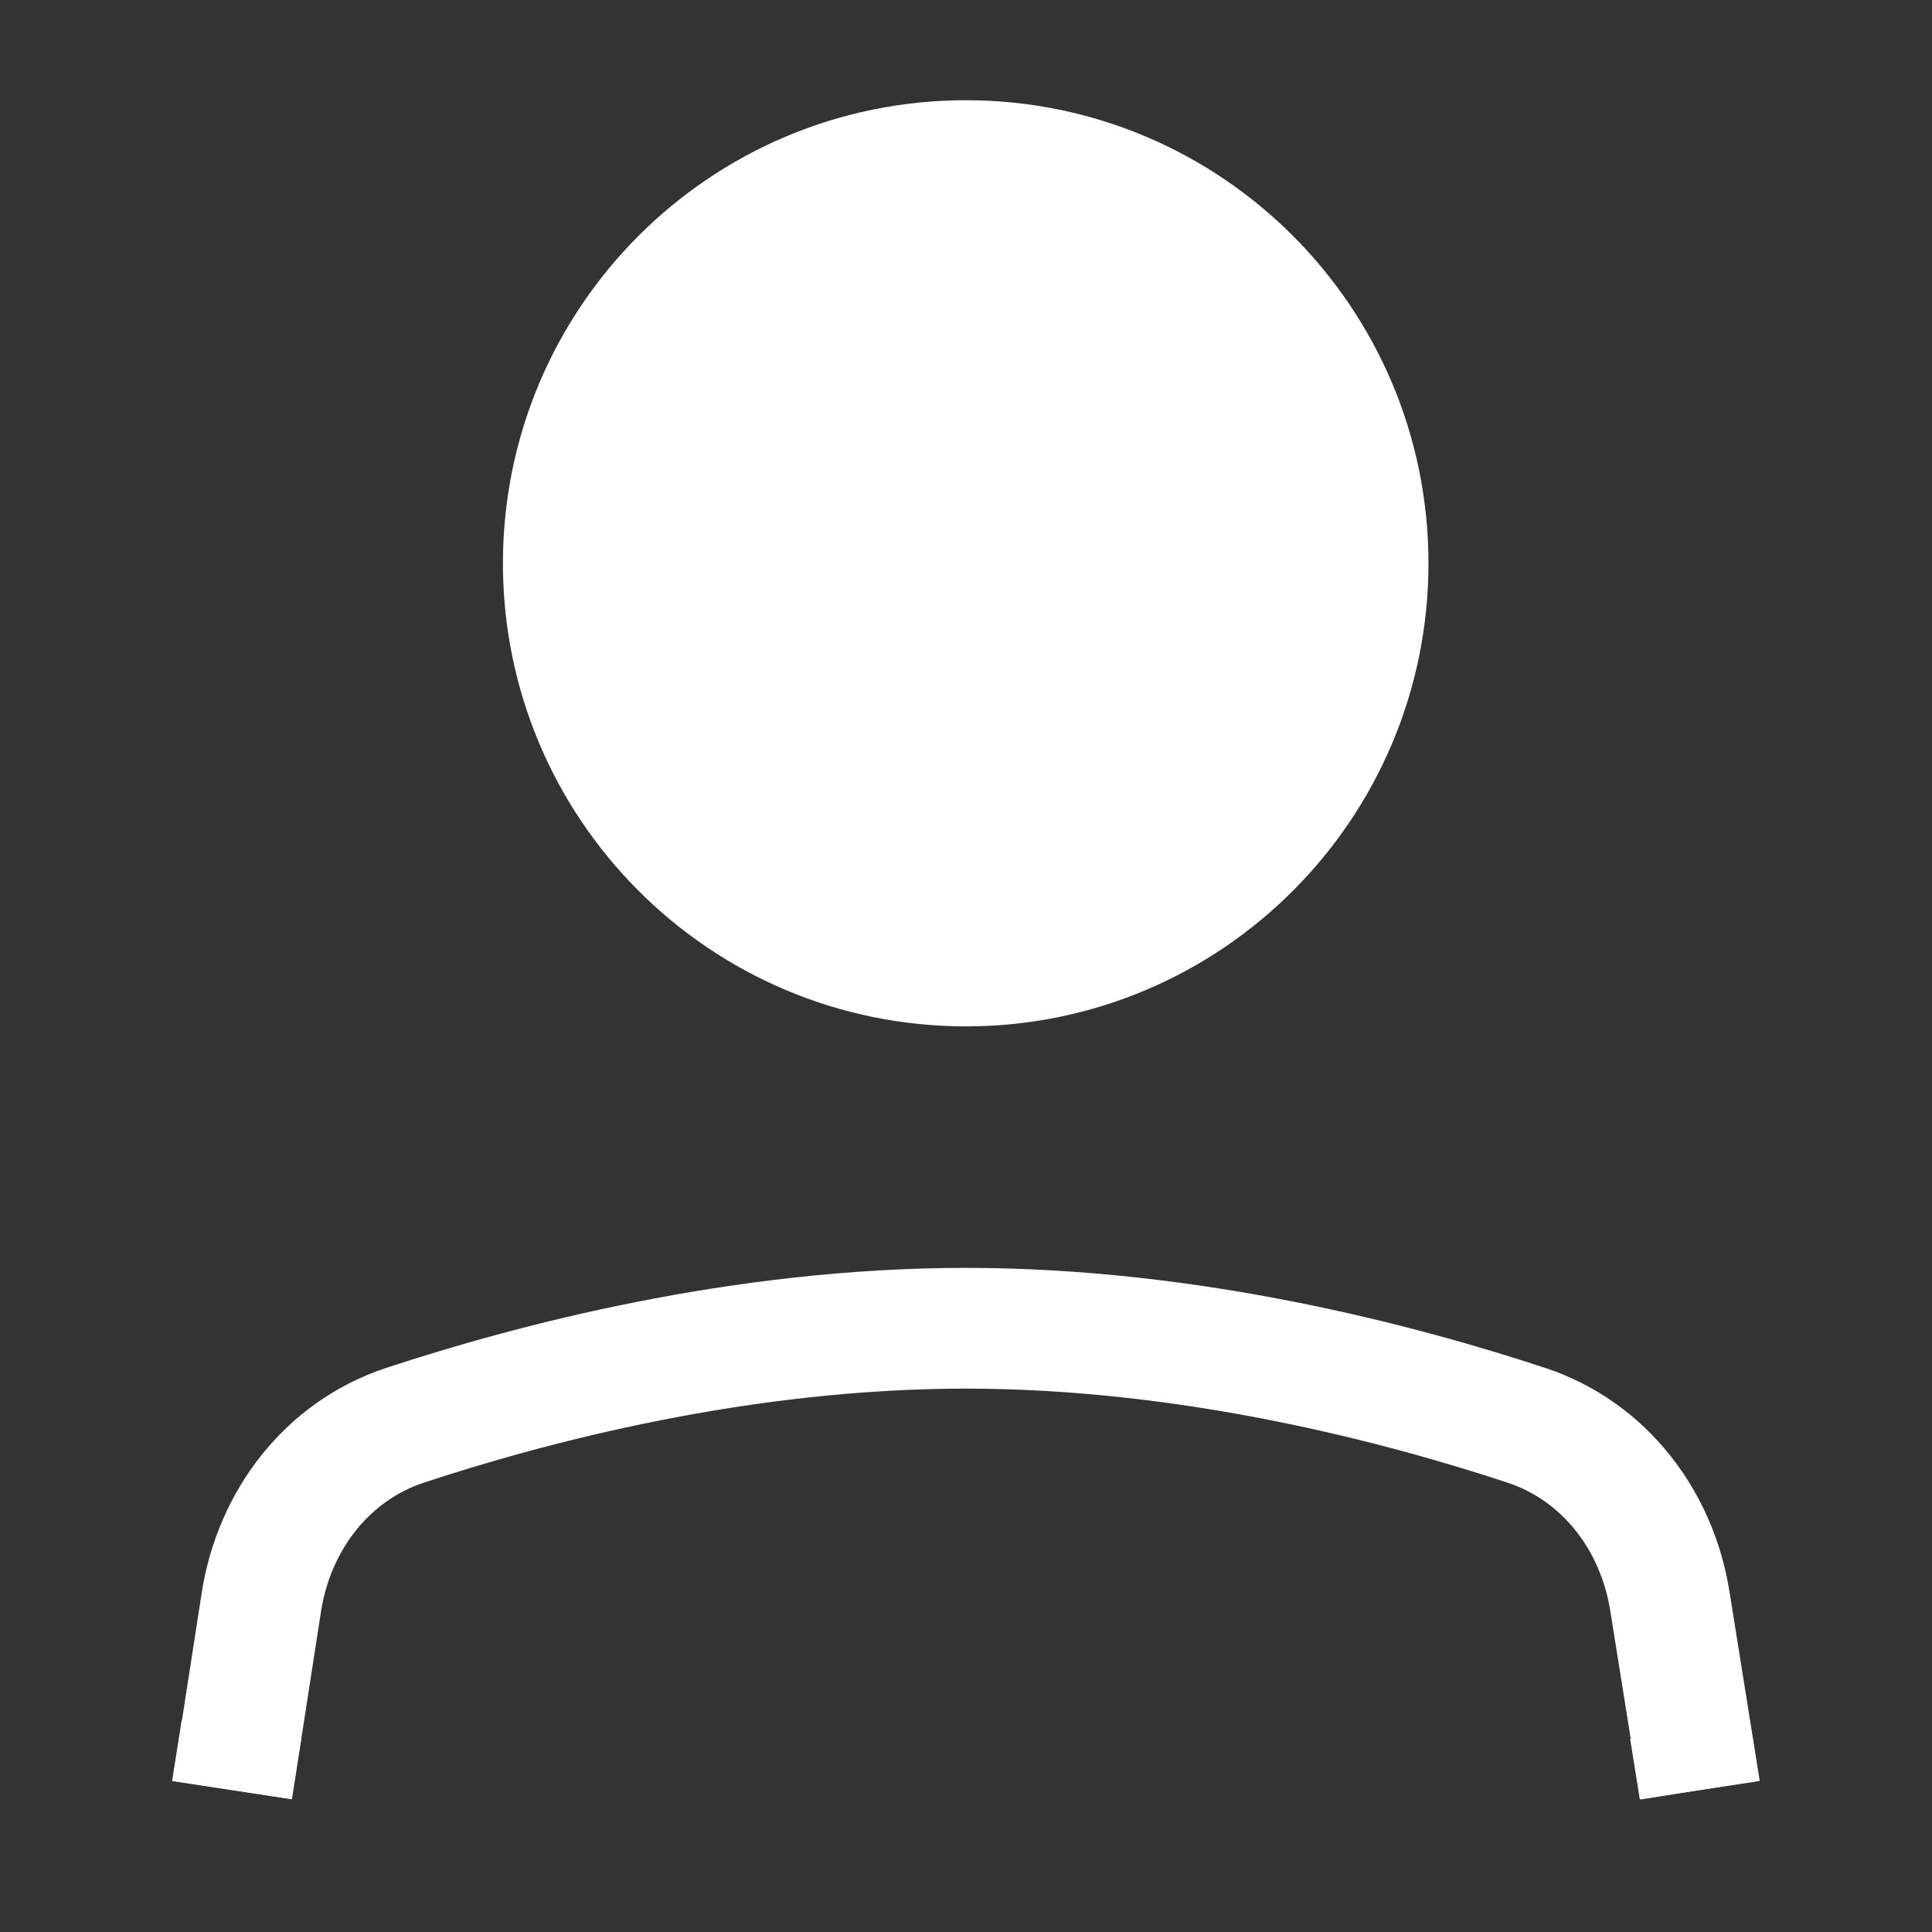 <svg width="32" height="32" viewBox="0 0 32 32" fill="none" xmlns="http://www.w3.org/2000/svg" xmlns:xlink="http://www.w3.org/1999/xlink">
	<rect x="0" y="0" width="32" height="32" fill="#333333" stroke="none"/>
	<desc>
			Created with Pixso.
	</desc>
	<defs/>
	<rect id="Component" width="32" height="32" fill="#FFFFFF" fill-opacity="0"/>
	<path id="Vector 6" d="M4.99 28.8L4.83 29.8L2.85 29.5L3.01 28.49L4.99 28.8ZM28.98 28.49L29.14 29.5L27.16 29.8L27 28.8L28.98 28.49Z" fill="#FFFFFF" fill-opacity="1" fill-rule="nonzero"/>
	<path id="Vector 6" d="M4 28.66L4.33 26.53C4.54 25.19 5.41 24.04 6.7 23.61C8.79 22.92 12.26 22 16 22C19.73 22 23.2 22.92 25.29 23.61C26.58 24.04 27.45 25.19 27.66 26.53L28 28.66" stroke="#FFFFFF" stroke-opacity="1" stroke-width="2" stroke-linejoin="round" stroke-linecap="square"/>
	<path id="Vector" d="M22.66 9.33C22.66 13.01 19.68 16 16 16C12.31 16 9.33 13.01 9.33 9.33C9.33 5.65 12.31 2.66 16 2.66C19.68 2.66 22.66 5.65 22.66 9.33Z" fill="#FFFFFF" fill-opacity="1" fill-rule="evenodd"/>
	<path id="Vector" d="M16 16C12.31 16 9.33 13.01 9.33 9.33C9.33 5.65 12.31 2.66 16 2.66C19.68 2.66 22.66 5.65 22.66 9.33C22.66 13.01 19.68 16 16 16Z" stroke="#FFFFFF" stroke-opacity="1" stroke-width="2" stroke-linejoin="round"/>
</svg>
